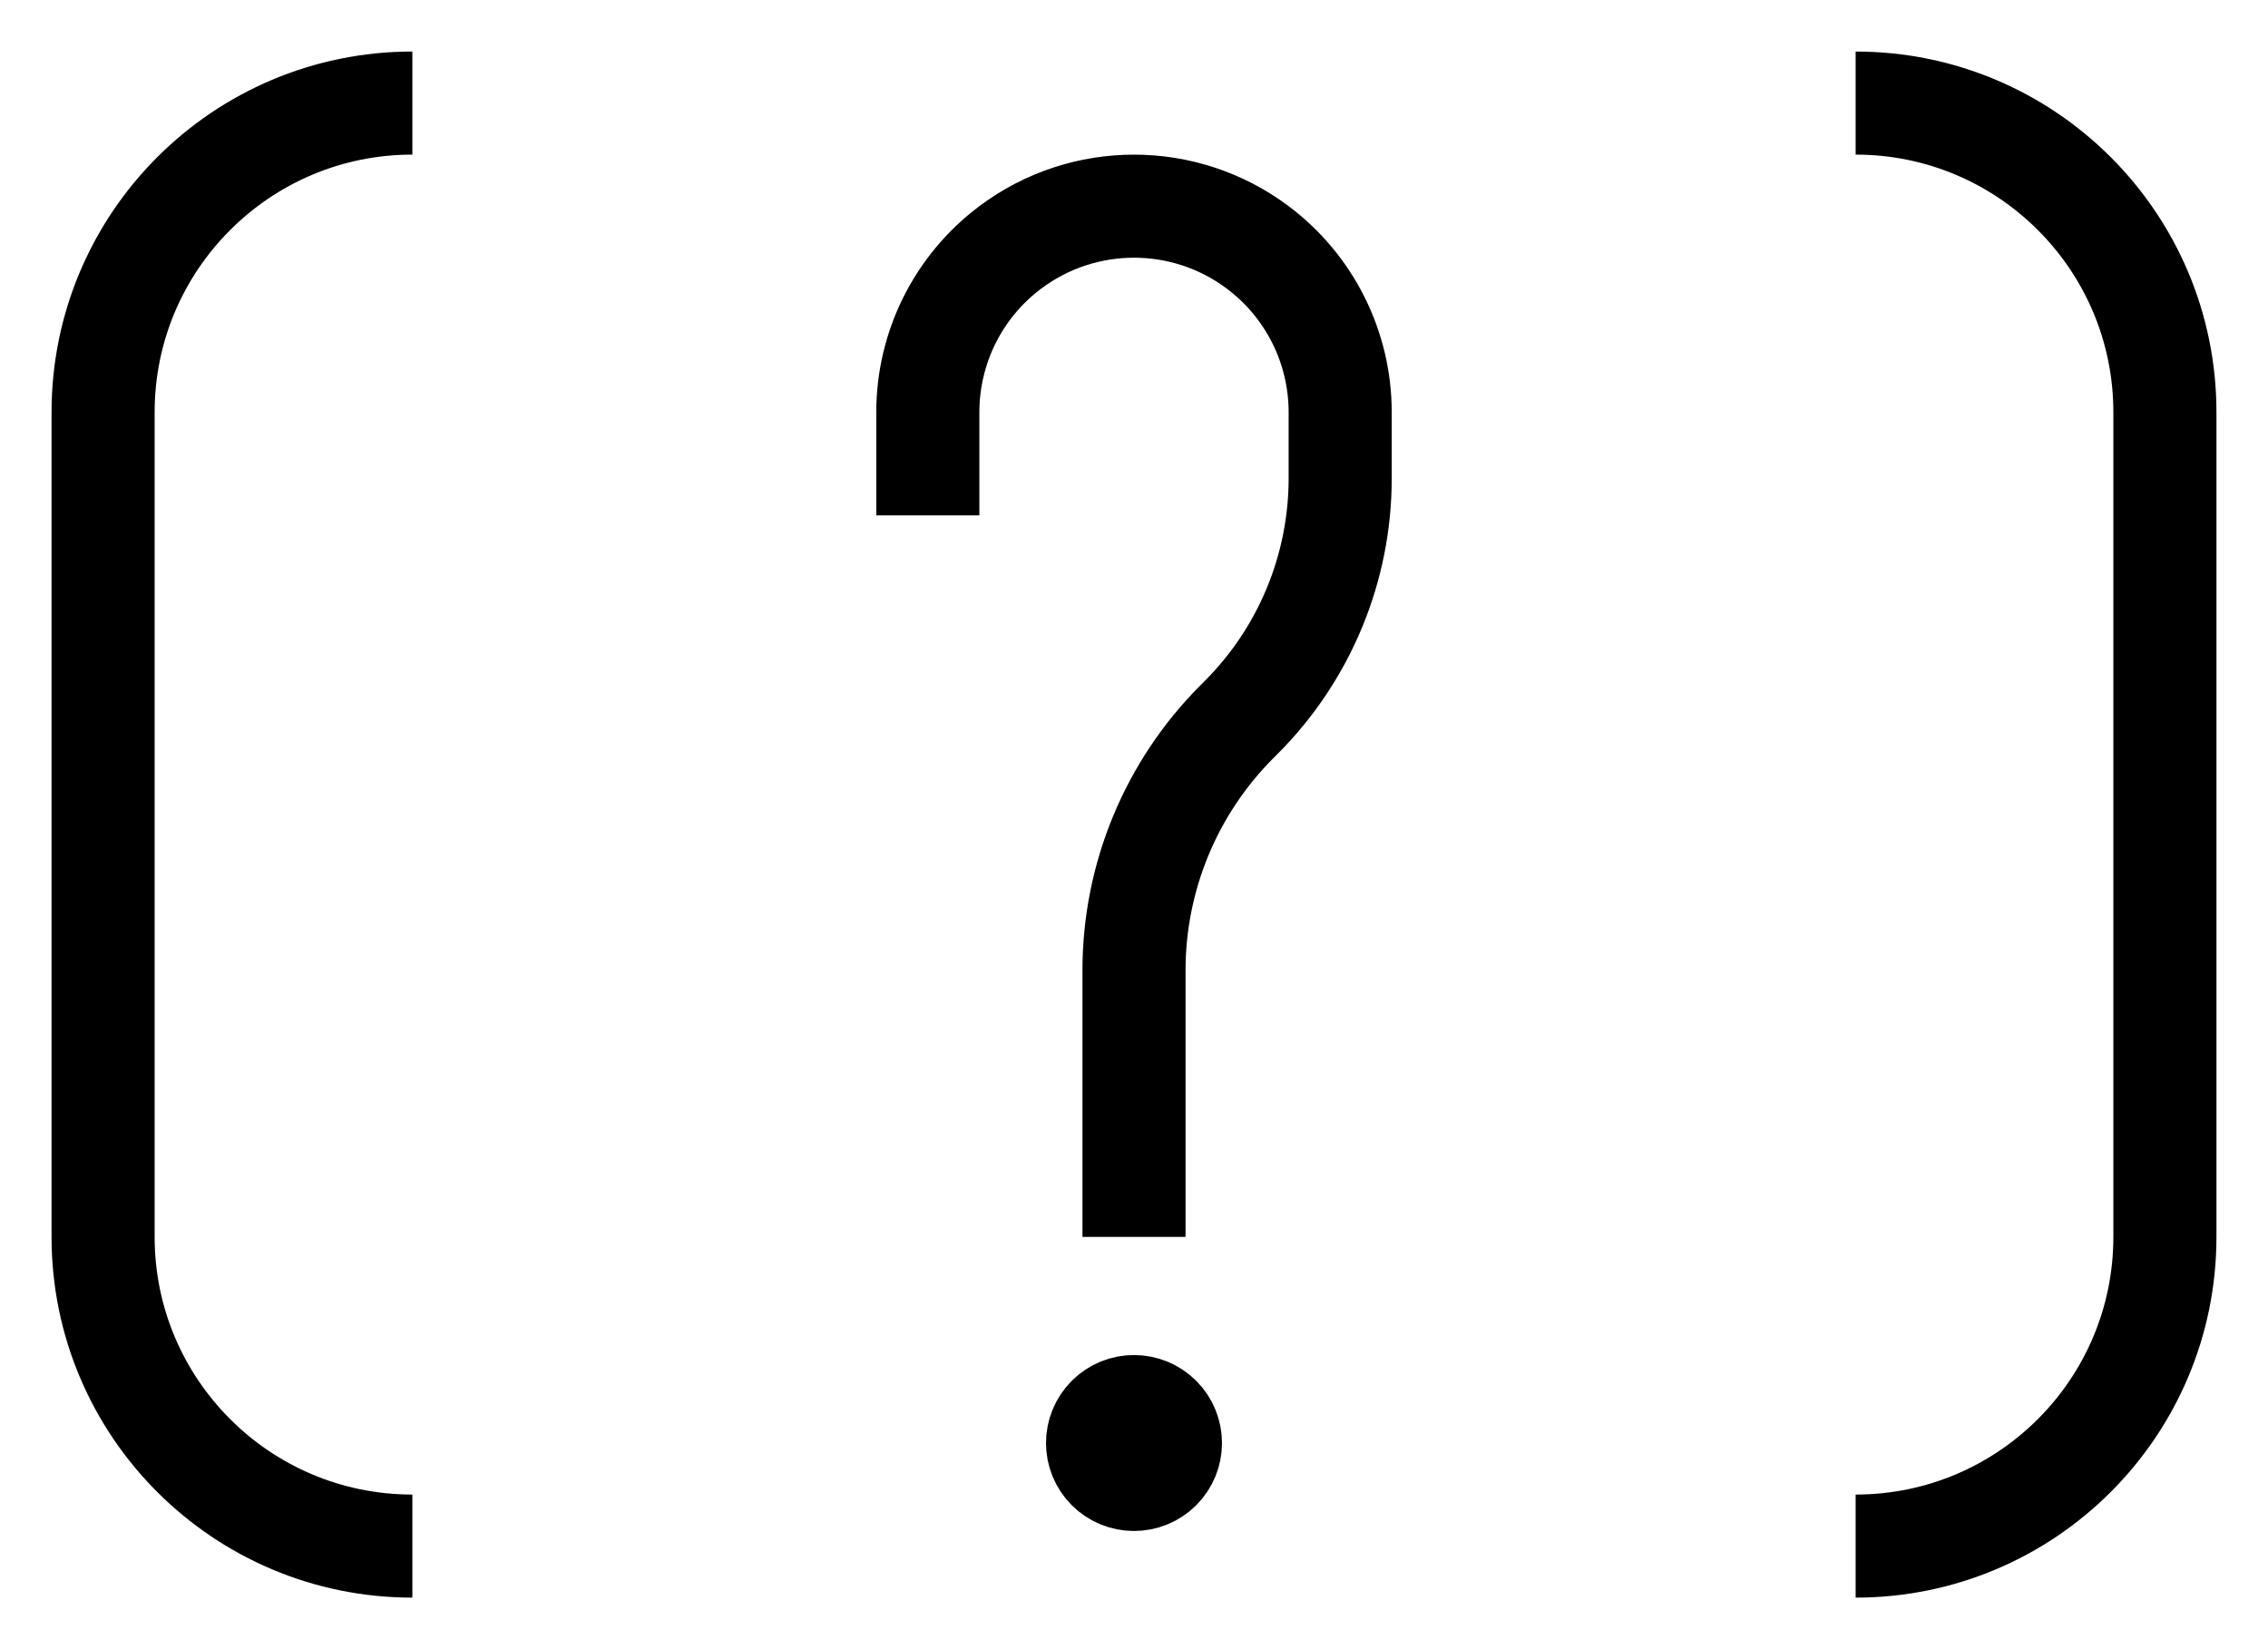 <svg width="22" height="16" viewBox="0 0 22 16" fill="none" xmlns="http://www.w3.org/2000/svg">
<path d="M11.25 14.25C11.388 14.112 11.388 13.888 11.25 13.75C11.112 13.612 10.888 13.612 10.75 13.75C10.612 13.888 10.612 14.112 10.75 14.25C10.888 14.388 11.112 14.388 11.25 14.25Z" fill="black"/>
<path d="M4 1V1C2.343 1 1 2.343 1 4V12C1 13.657 2.343 15 4 15V15M18 15V15C19.657 15 21 13.657 21 12V4C21 2.343 19.657 1 18 1V1M11 12V9.414C11 8.509 11.36 7.64 12 7L12.039 6.961C12.654 6.346 13 5.511 13 4.641V4C13 3.37 12.704 2.778 12.2 2.4V2.4C11.489 1.867 10.511 1.867 9.8 2.4V2.4C9.296 2.778 9 3.37 9 4V5M11.25 13.75V13.75C11.112 13.612 10.888 13.612 10.75 13.75V13.75C10.612 13.888 10.612 14.112 10.75 14.25V14.25C10.888 14.388 11.112 14.388 11.25 14.25V14.25C11.388 14.112 11.388 13.888 11.25 13.75Z" stroke="black"/>
</svg>
